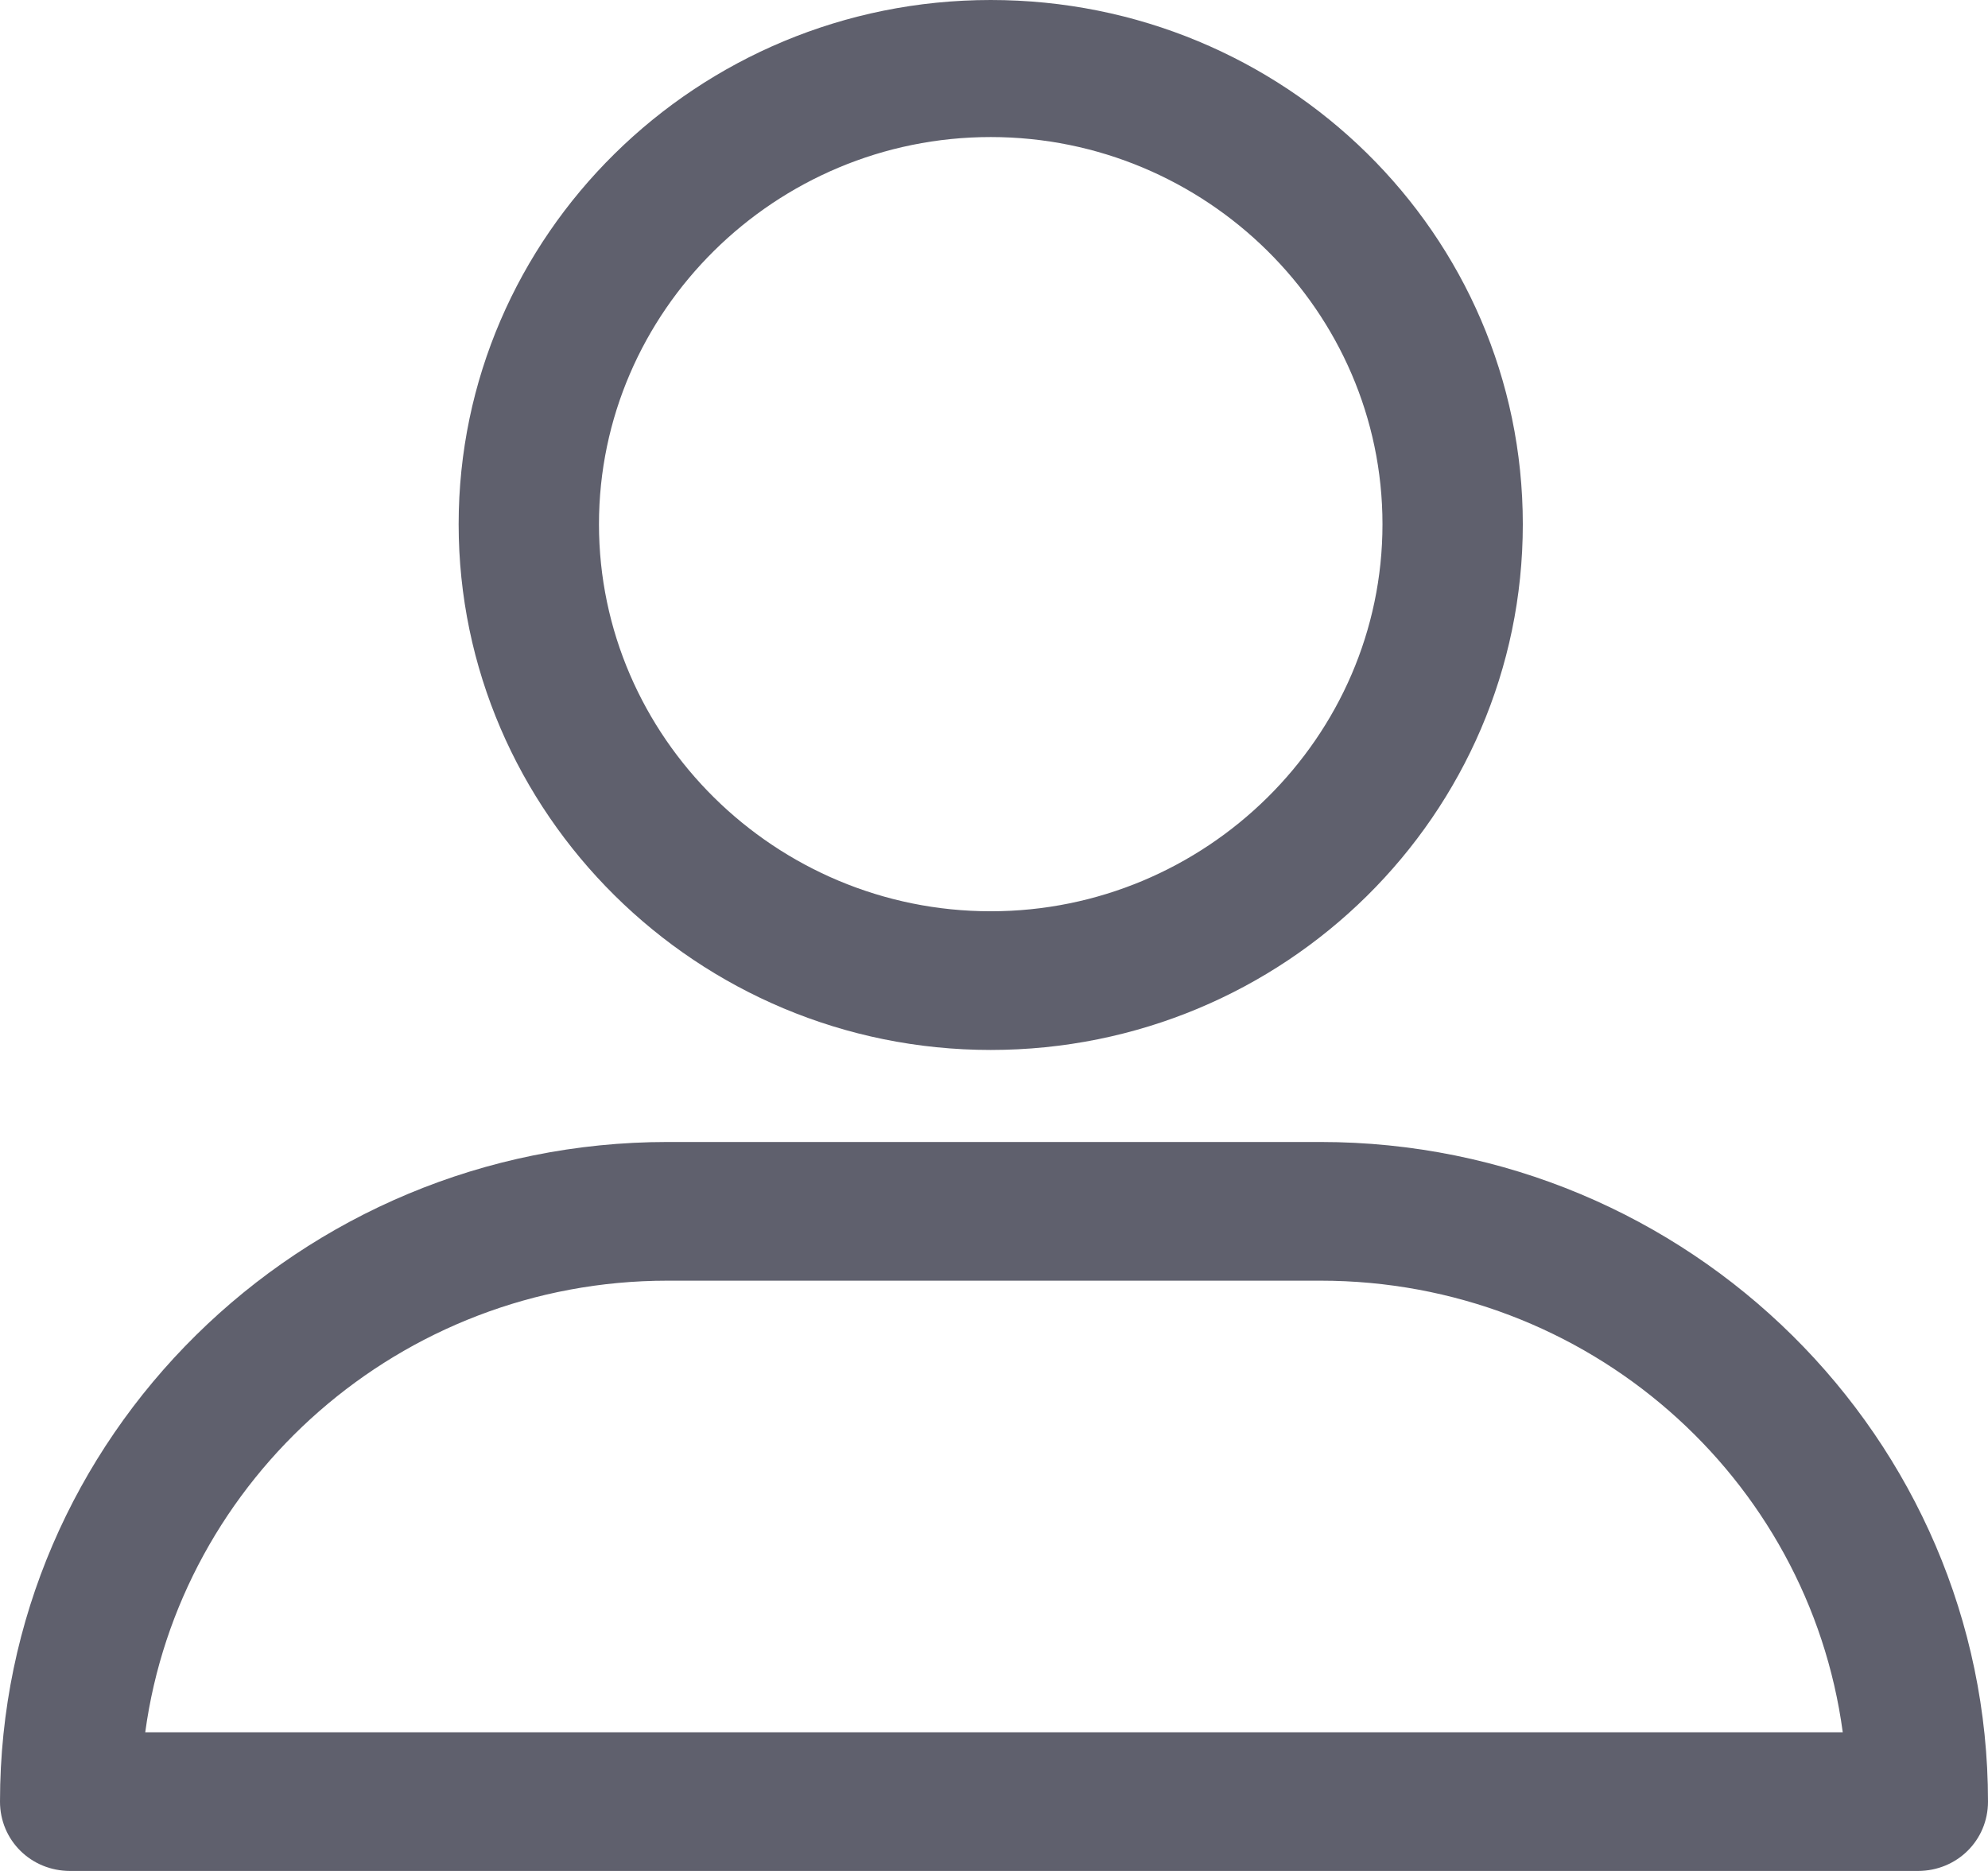 <?xml version="1.0" encoding="UTF-8"?>
<svg width="17px" height="16px" viewBox="0 0 17 16" version="1.1" xmlns="http://www.w3.org/2000/svg" xmlns:xlink="http://www.w3.org/1999/xlink">
    <!-- Generator: Sketch 52.5 (67469) - http://www.bohemiancoding.com/sketch -->
    <title>quanlytaikhoan-df</title>
    <desc>Created with Sketch.</desc>
    <g id="Visual-Logistics" stroke="none" stroke-width="1" fill="none" fill-rule="evenodd">
        <path d="M8.472,8.979 C5.96,8.979 3.922,6.952 3.922,4.483 C3.922,2.014 5.96,1.13686838e-13 8.472,1.13686838e-13 C10.984,1.13686838e-13 13.022,2 13.022,4.483 C13.022,6.966 10.984,8.979 8.472,8.979 Z M8.472,1.172 C6.63,1.172 5.122,2.662 5.122,4.483 C5.122,6.303 6.63,7.793 8.472,7.793 C10.314,7.793 11.822,6.303 11.822,4.483 C11.822,2.662 10.314,1.172 8.472,1.172 Z M0.6,16 C0.265,16 1.70530257e-13,15.738 1.70530257e-13,15.407 C1.70530257e-13,12.29 2.568,9.766 5.709,9.766 L11.291,9.766 C14.446,9.766 17,12.303 17,15.407 C17,15.738 16.735,16 16.4,16 L0.6,16 Z M5.709,10.952 C3.42,10.952 1.535,12.648 1.242,14.814 L15.758,14.814 C15.465,12.634 13.58,10.952 11.291,10.952 L5.709,10.952 Z" id="quanlytaikhoan-df" fill="#5F606D" fill-rule="nonzero"></path>
    </g>
</svg>